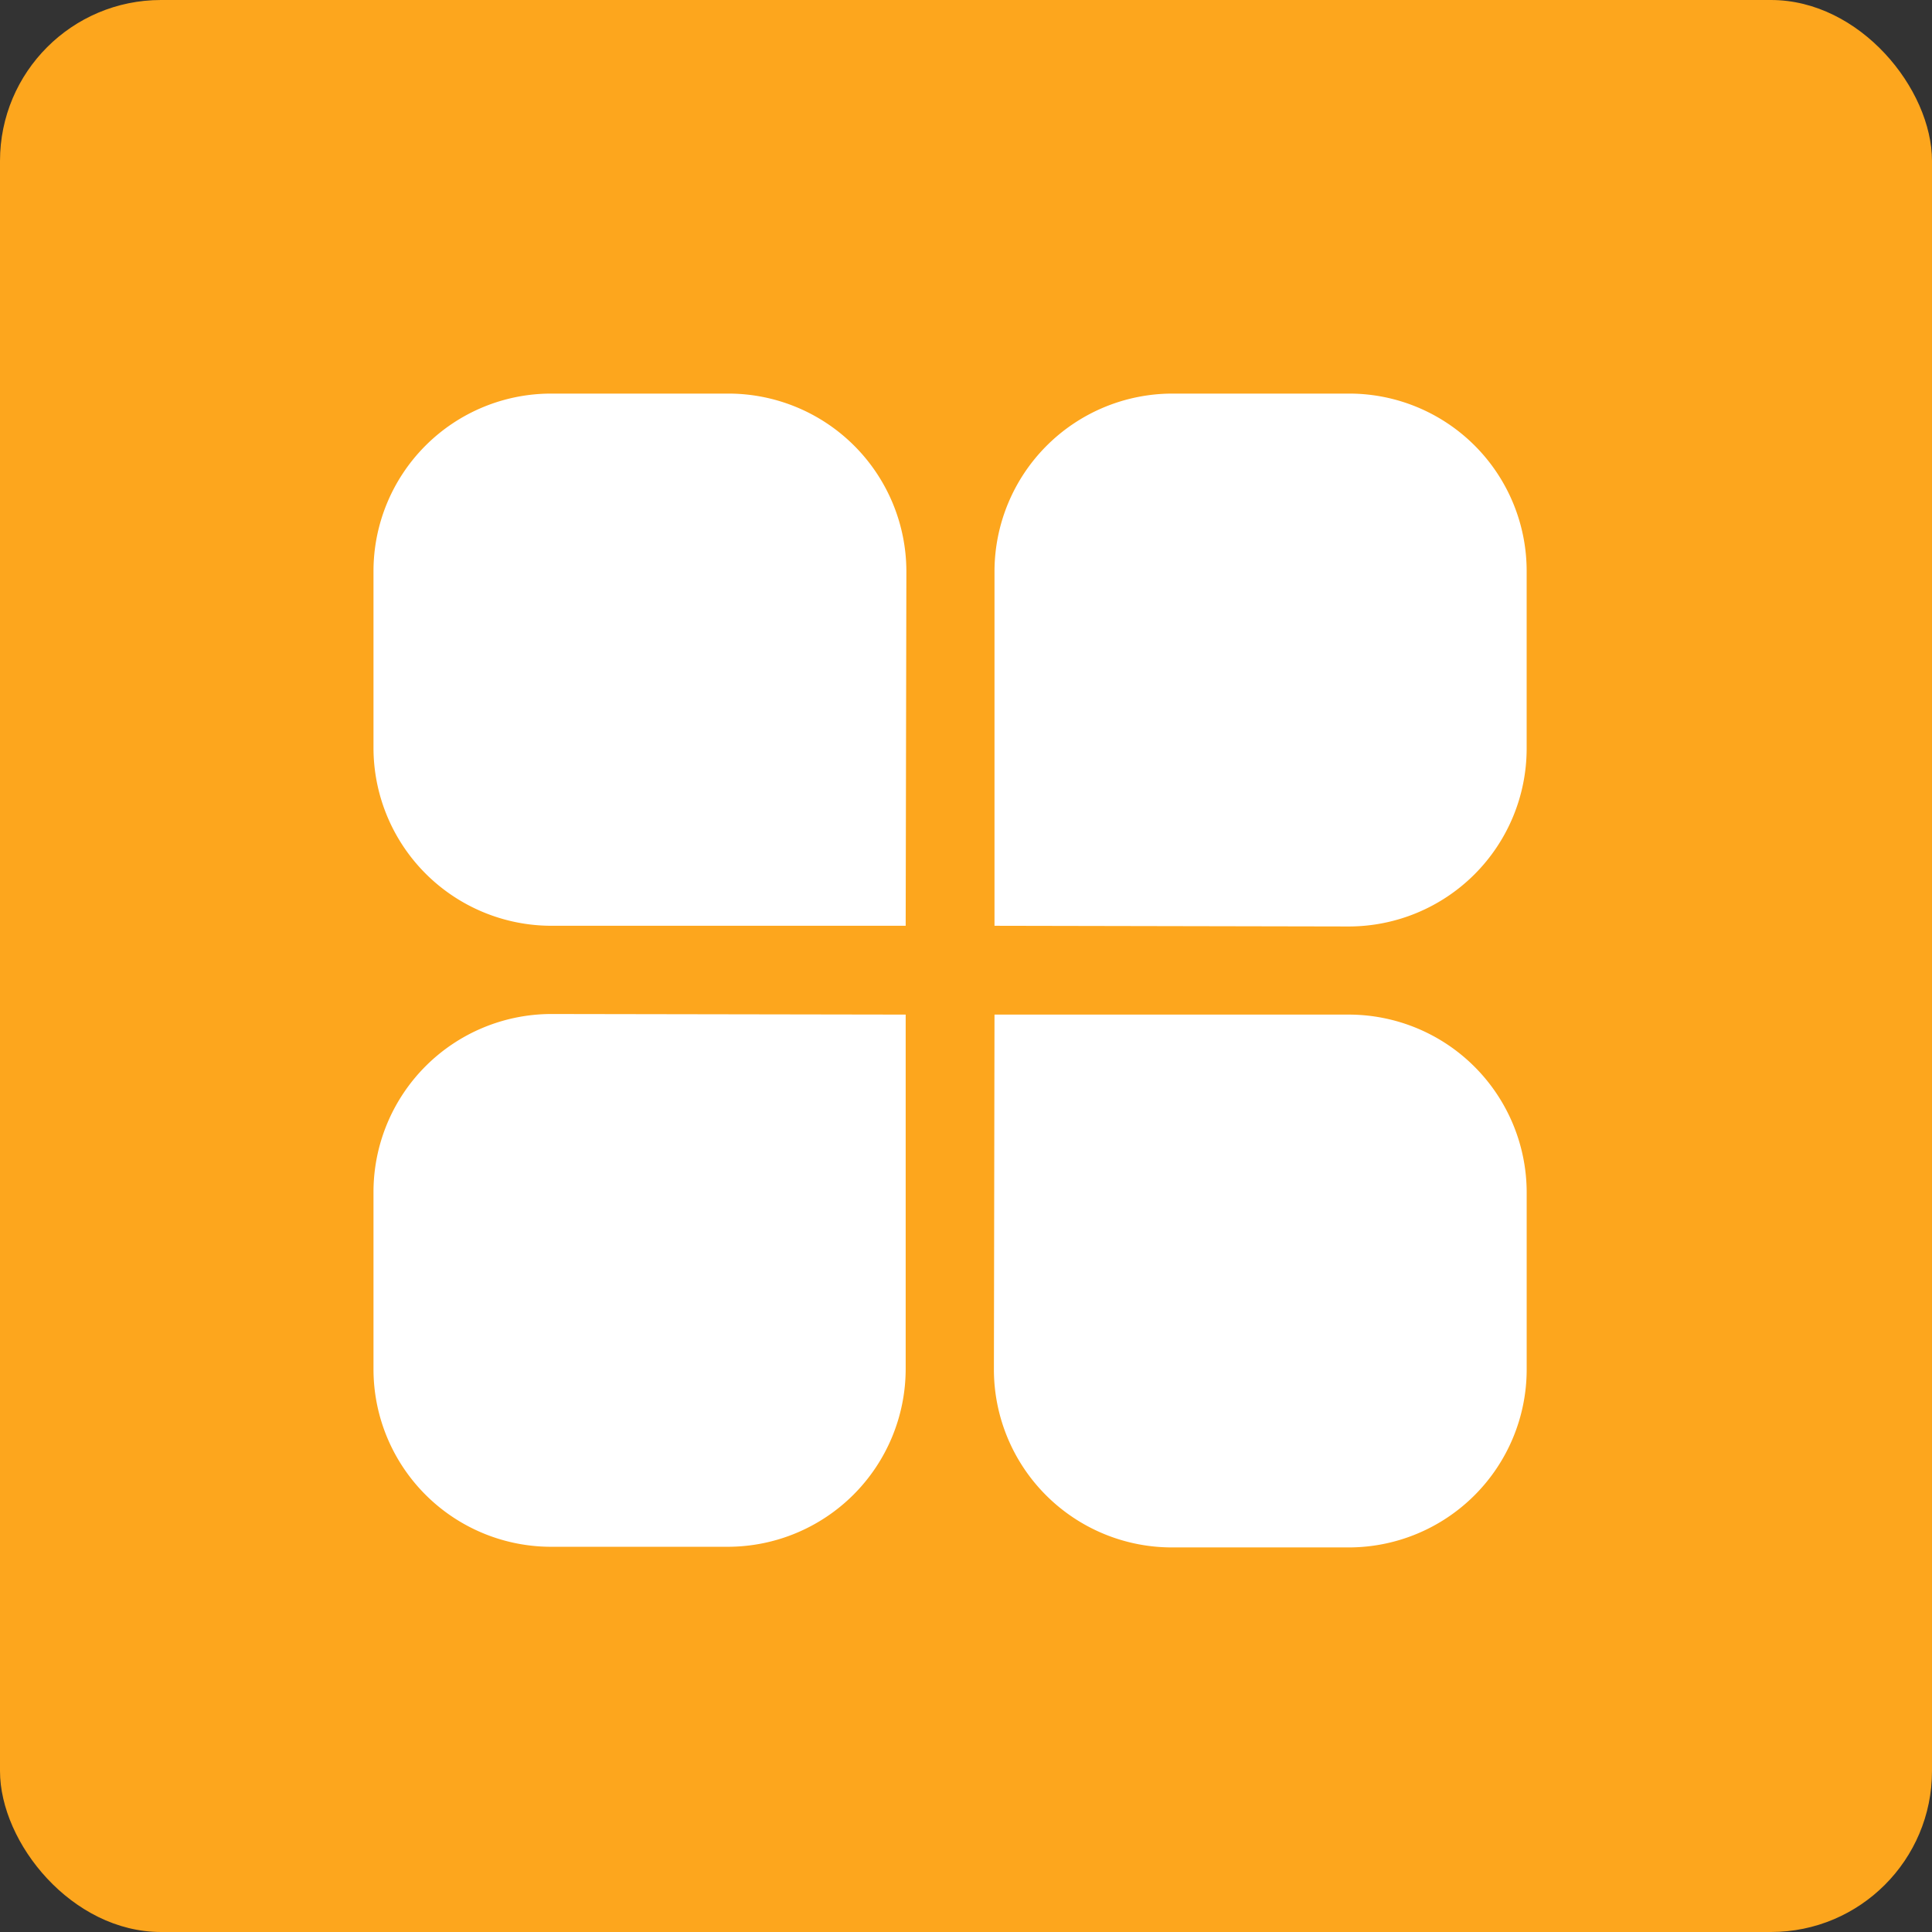 <svg xmlns="http://www.w3.org/2000/svg" viewBox="0 0 72 72"><rect x="0" y="0" width="72" height="72" fill="#333333" stroke="none"/><defs><style>.a{fill:#fda61d;}.b{fill:#fff;}</style></defs><g transform="translate(-61 -251.664)"><rect class="a" width="72" height="72" rx="6" transform="translate(61 251.664)"/><path class="b" d="M86.393,86.393H73.179a6.635,6.635,0,0,1-6.619-6.619V73.179a6.62,6.62,0,0,1,6.619-6.619H79.8a6.635,6.635,0,0,1,6.619,6.619Zm3.31,0V73.179a6.635,6.635,0,0,1,6.619-6.619h6.619a6.614,6.614,0,0,1,6.594,6.619V79.8a6.635,6.635,0,0,1-6.619,6.619Zm-3.31,3.31v13.214a6.635,6.635,0,0,1-6.619,6.619H73.179a6.62,6.62,0,0,1-6.619-6.619V96.3a6.635,6.635,0,0,1,6.619-6.619Zm3.31,0h13.214a6.635,6.635,0,0,1,6.619,6.619v6.619a6.635,6.635,0,0,1-6.619,6.619H96.3a6.635,6.635,0,0,1-6.619-6.619Z" transform="translate(8.359 199.772)"/></g></svg>